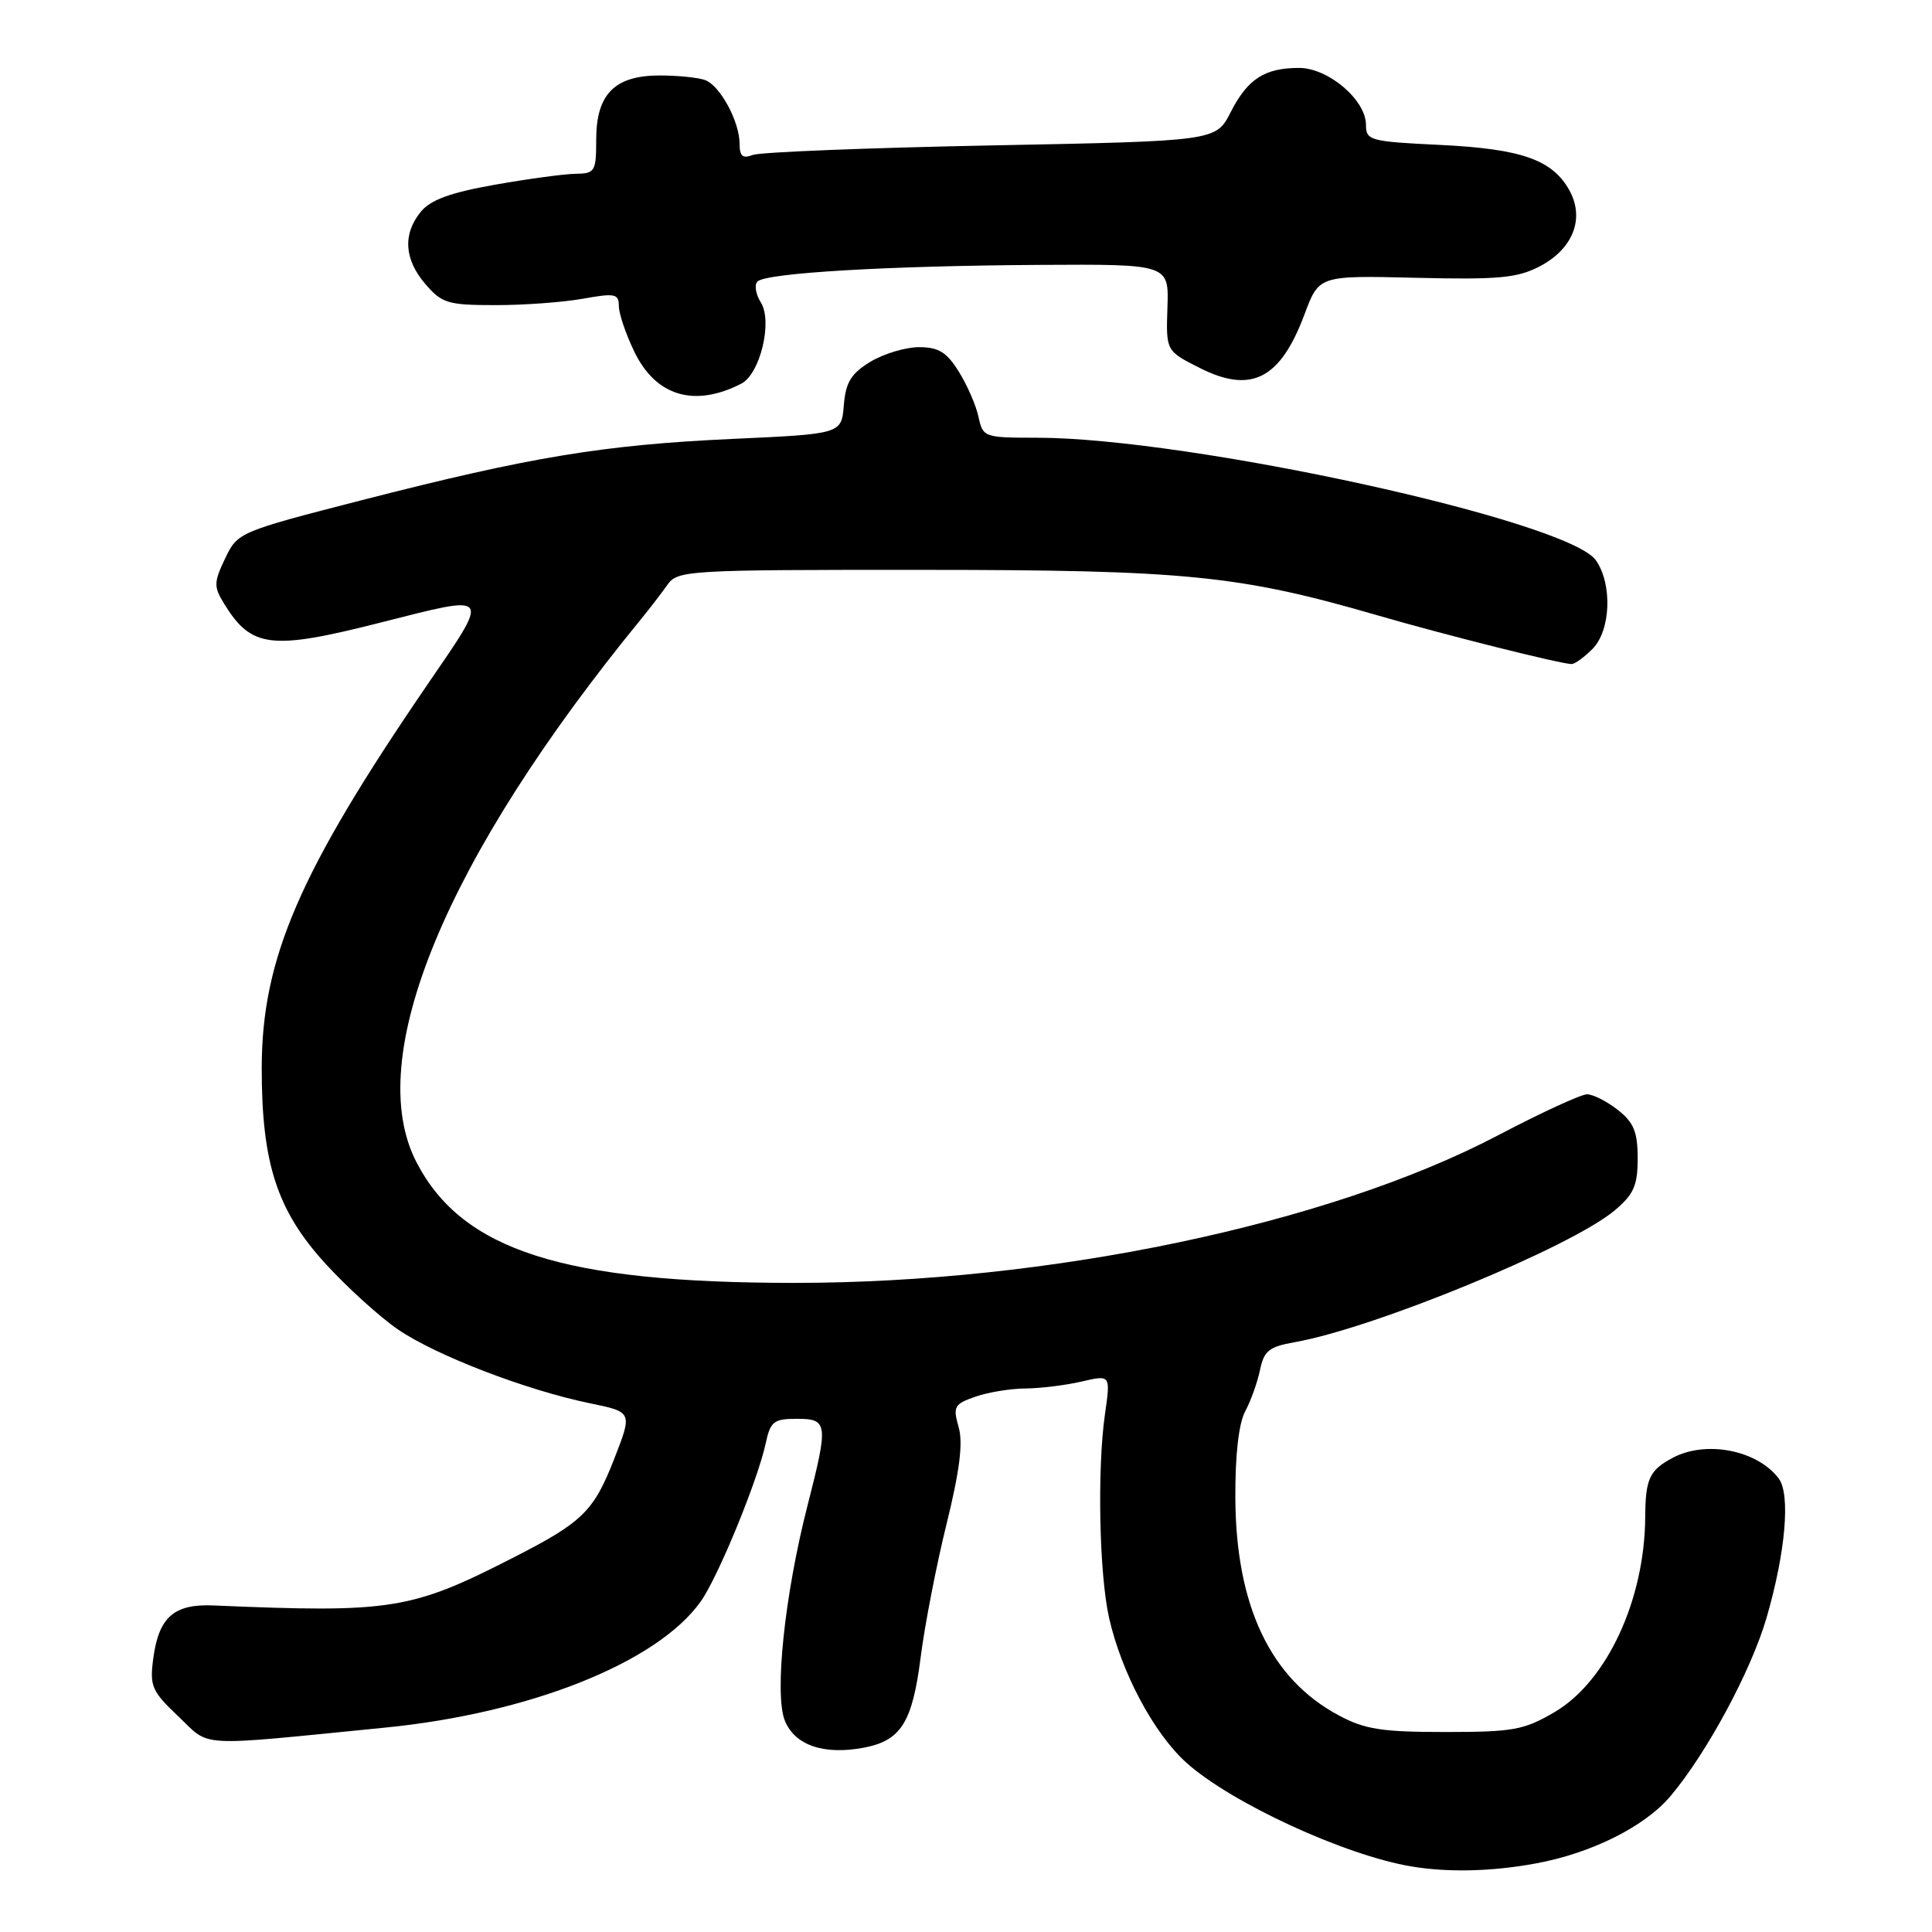 <?xml version="1.0" encoding="UTF-8" standalone="no"?>
<!DOCTYPE svg PUBLIC "-//W3C//DTD SVG 1.1//EN" "http://www.w3.org/Graphics/SVG/1.1/DTD/svg11.dtd" >
<svg xmlns="http://www.w3.org/2000/svg" xmlns:xlink="http://www.w3.org/1999/xlink" version="1.1" viewBox="0 0 256 256">
 <g >
 <path fill="currentColor"
d=" M 203.53 246.91 C 210.94 245.54 217.96 242.02 221.37 237.97 C 226.17 232.27 232.03 221.38 234.07 214.39 C 236.59 205.74 237.27 198.01 235.69 195.91 C 232.87 192.16 226.10 190.82 221.68 193.15 C 218.57 194.79 218.03 195.93 218.00 201.00 C 217.94 211.98 212.92 222.78 206.01 226.85 C 201.94 229.24 200.52 229.50 191.50 229.50 C 183.10 229.50 180.84 229.15 177.38 227.29 C 168.35 222.47 163.76 212.80 163.69 198.50 C 163.66 192.77 164.14 188.59 165.00 187.00 C 165.74 185.62 166.62 183.16 166.96 181.52 C 167.48 178.99 168.17 178.44 171.54 177.85 C 182.06 176.00 208.17 165.25 213.95 160.39 C 216.49 158.25 217.00 157.09 217.00 153.48 C 217.00 149.99 216.49 148.74 214.37 147.07 C 212.92 145.93 211.08 145.00 210.29 145.00 C 209.50 145.00 204.16 147.46 198.43 150.47 C 175.98 162.24 138.91 170.01 105.20 169.99 C 74.62 169.98 61.24 165.70 55.18 153.99 C 48.05 140.21 59.00 113.75 84.97 82.00 C 86.10 80.62 87.65 78.60 88.43 77.50 C 89.79 75.57 90.97 75.50 122.17 75.51 C 157.17 75.52 164.22 76.23 182.51 81.53 C 191.41 84.12 206.80 87.98 208.25 87.99 C 208.66 88.00 209.90 87.10 211.00 86.00 C 213.44 83.56 213.68 77.41 211.46 74.24 C 207.79 69.00 157.66 58.02 137.38 58.00 C 130.41 58.00 130.24 57.94 129.66 55.25 C 129.34 53.74 128.17 51.04 127.05 49.25 C 125.44 46.66 124.37 46.00 121.76 46.00 C 119.97 46.01 117.07 46.88 115.31 47.95 C 112.77 49.50 112.06 50.66 111.81 53.70 C 111.50 57.50 111.50 57.50 97.00 58.16 C 79.91 58.95 70.31 60.54 48.00 66.26 C 31.63 70.47 31.49 70.53 29.83 74.00 C 28.32 77.17 28.31 77.74 29.70 80.00 C 33.31 85.87 35.90 86.18 50.40 82.50 C 65.28 78.73 65.05 78.42 56.61 90.75 C 39.64 115.57 34.70 127.00 34.68 141.50 C 34.67 154.16 36.71 160.43 43.16 167.48 C 45.99 170.58 50.29 174.48 52.72 176.15 C 57.71 179.58 69.70 184.20 78.16 185.94 C 83.81 187.10 83.81 187.10 81.39 193.30 C 78.66 200.28 77.22 201.69 68.00 206.40 C 54.44 213.33 51.88 213.73 28.26 212.73 C 23.05 212.51 21.04 214.28 20.31 219.74 C 19.82 223.42 20.10 224.08 23.63 227.43 C 27.99 231.57 25.59 231.44 51.00 228.92 C 70.24 227.02 87.10 220.29 92.84 212.22 C 95.13 209.01 100.39 196.21 101.46 191.25 C 102.08 188.35 102.53 188.00 105.58 188.00 C 109.71 188.00 109.79 188.60 107.00 199.49 C 103.95 211.41 102.58 224.56 104.01 228.03 C 105.35 231.27 109.17 232.57 114.44 231.58 C 119.38 230.65 120.89 228.25 121.99 219.61 C 122.53 215.35 124.07 207.41 125.42 201.95 C 127.17 194.86 127.63 191.18 127.02 189.08 C 126.25 186.39 126.44 186.04 129.24 185.07 C 130.92 184.48 133.92 183.99 135.90 183.98 C 137.88 183.96 141.22 183.55 143.33 183.06 C 147.16 182.17 147.16 182.17 146.42 187.34 C 145.37 194.59 145.65 208.59 146.96 214.38 C 148.60 221.63 152.88 229.66 157.16 233.53 C 163.06 238.86 178.16 245.83 187.00 247.31 C 191.88 248.13 197.71 247.99 203.53 246.91 Z  M 98.22 50.84 C 100.72 49.56 102.40 42.61 100.82 40.08 C 100.13 38.99 99.93 37.73 100.37 37.30 C 101.50 36.17 117.62 35.22 137.69 35.10 C 154.89 35.00 154.89 35.00 154.69 40.75 C 154.50 46.50 154.50 46.50 158.96 48.75 C 165.81 52.21 169.65 50.24 172.87 41.61 C 174.78 36.50 174.78 36.50 187.64 36.81 C 198.51 37.07 201.04 36.84 203.99 35.31 C 208.45 32.99 210.03 28.93 207.93 25.18 C 205.67 21.15 201.57 19.72 190.77 19.20 C 181.54 18.76 181.00 18.61 181.00 16.55 C 181.00 13.25 176.01 9.00 172.13 9.00 C 167.57 9.00 165.31 10.46 163.06 14.88 C 161.12 18.69 161.12 18.69 131.31 19.27 C 114.91 19.59 100.71 20.16 99.75 20.53 C 98.41 21.05 98.00 20.70 98.00 19.06 C 98.00 16.13 95.44 11.38 93.46 10.62 C 92.56 10.28 89.85 10.00 87.42 10.00 C 81.45 10.00 79.00 12.47 79.00 18.50 C 79.00 22.73 78.84 23.00 76.25 23.03 C 74.74 23.05 69.90 23.71 65.50 24.49 C 59.65 25.53 57.03 26.49 55.75 28.07 C 53.34 31.04 53.56 34.38 56.38 37.66 C 58.56 40.19 59.37 40.43 65.63 40.43 C 69.41 40.44 74.64 40.05 77.25 39.58 C 81.49 38.82 82.00 38.92 82.00 40.55 C 82.00 41.55 82.93 44.28 84.06 46.62 C 86.91 52.50 92.01 54.02 98.22 50.84 Z "/>
</g>
</svg>